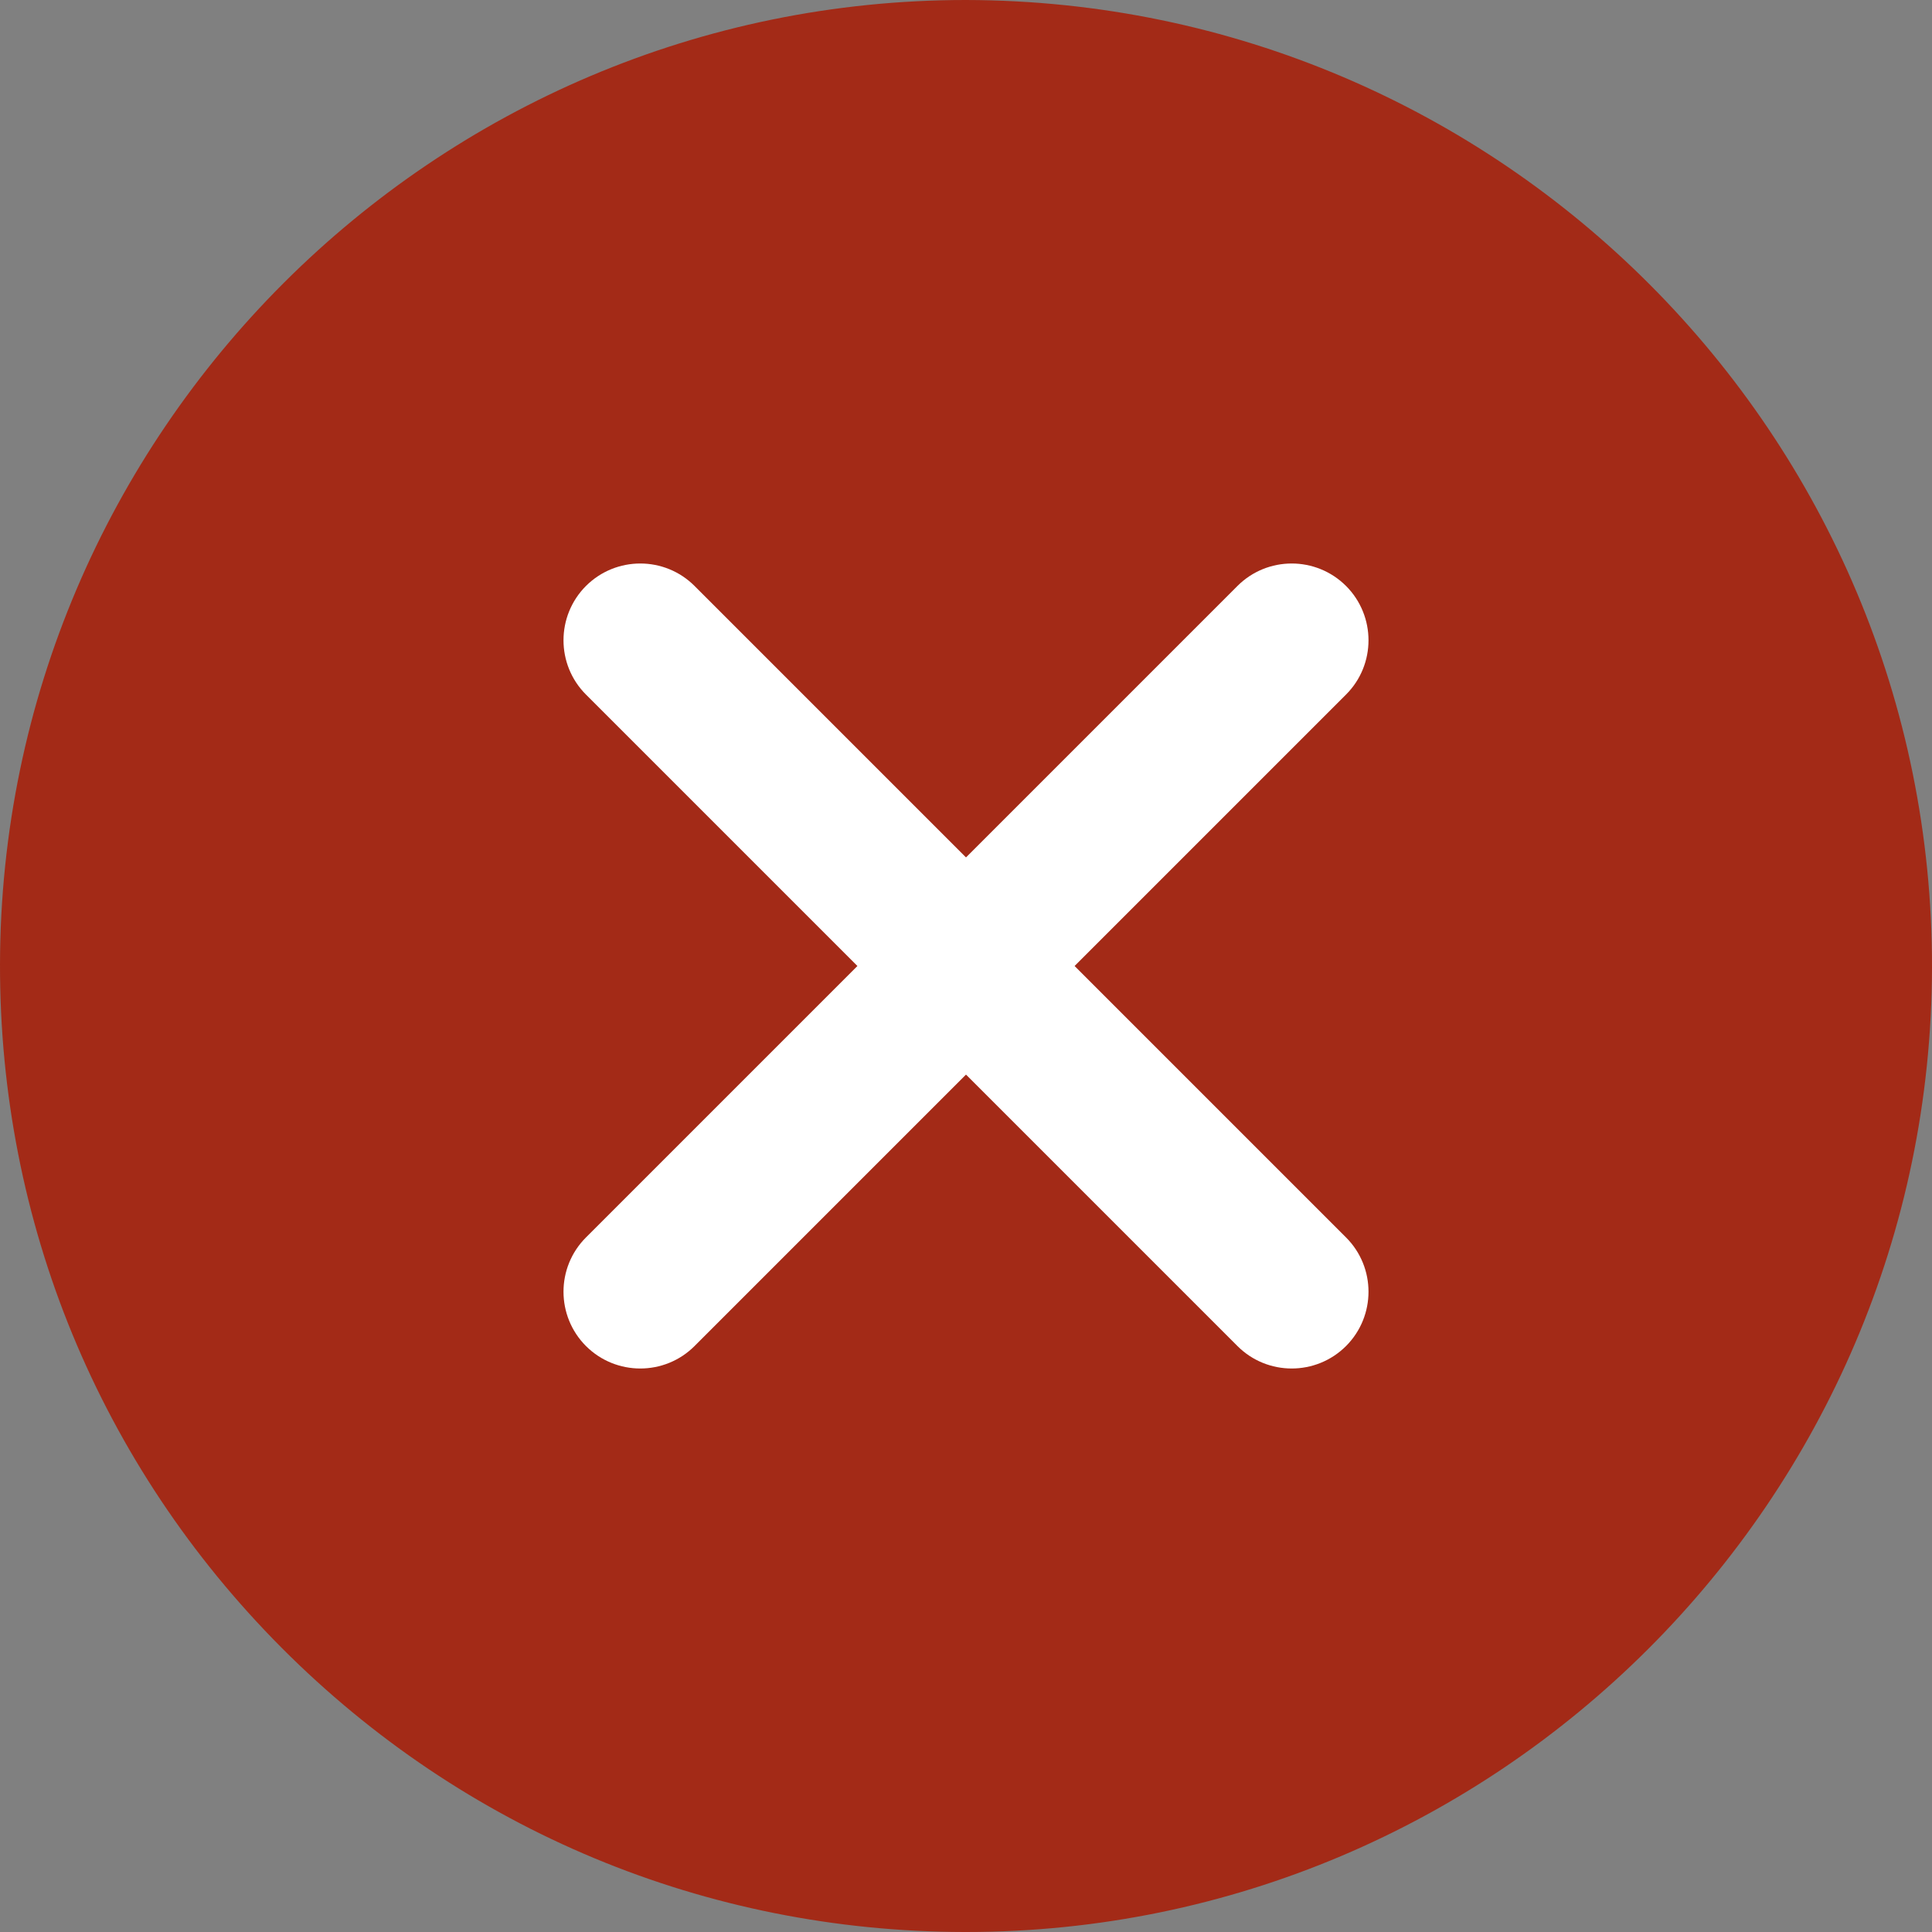 <svg width="24" height="24" viewBox="0 0 24 24" fill="none" xmlns="http://www.w3.org/2000/svg">
<rect x="0" y="0" width="24" height="24" fill="#808080" stroke="none"/>
<path d="M11.999 0C5.395 0 0.013 5.372 2.35603e-05 11.976C-0.006 15.181 1.236 18.197 3.498 20.469C5.76 22.739 8.771 23.994 11.977 24H12C18.603 24 23.986 18.627 24 12.022C24.012 5.406 18.64 0.013 11.999 0Z" fill="#A32A17"/>
<path d="M12 10.651L15.372 7.279C15.744 6.907 16.348 6.907 16.721 7.279C17.093 7.652 17.093 8.256 16.721 8.628L13.349 12L16.721 15.372C17.093 15.744 17.093 16.348 16.721 16.721C16.348 17.093 15.744 17.093 15.372 16.721L12 13.349L8.628 16.721C8.256 17.093 7.652 17.093 7.279 16.721C6.907 16.348 6.907 15.744 7.279 15.372L10.651 12L7.279 8.628C6.907 8.256 6.907 7.652 7.279 7.279C7.652 6.907 8.256 6.907 8.628 7.279L12 10.651Z" fill="white"/>
</svg>
